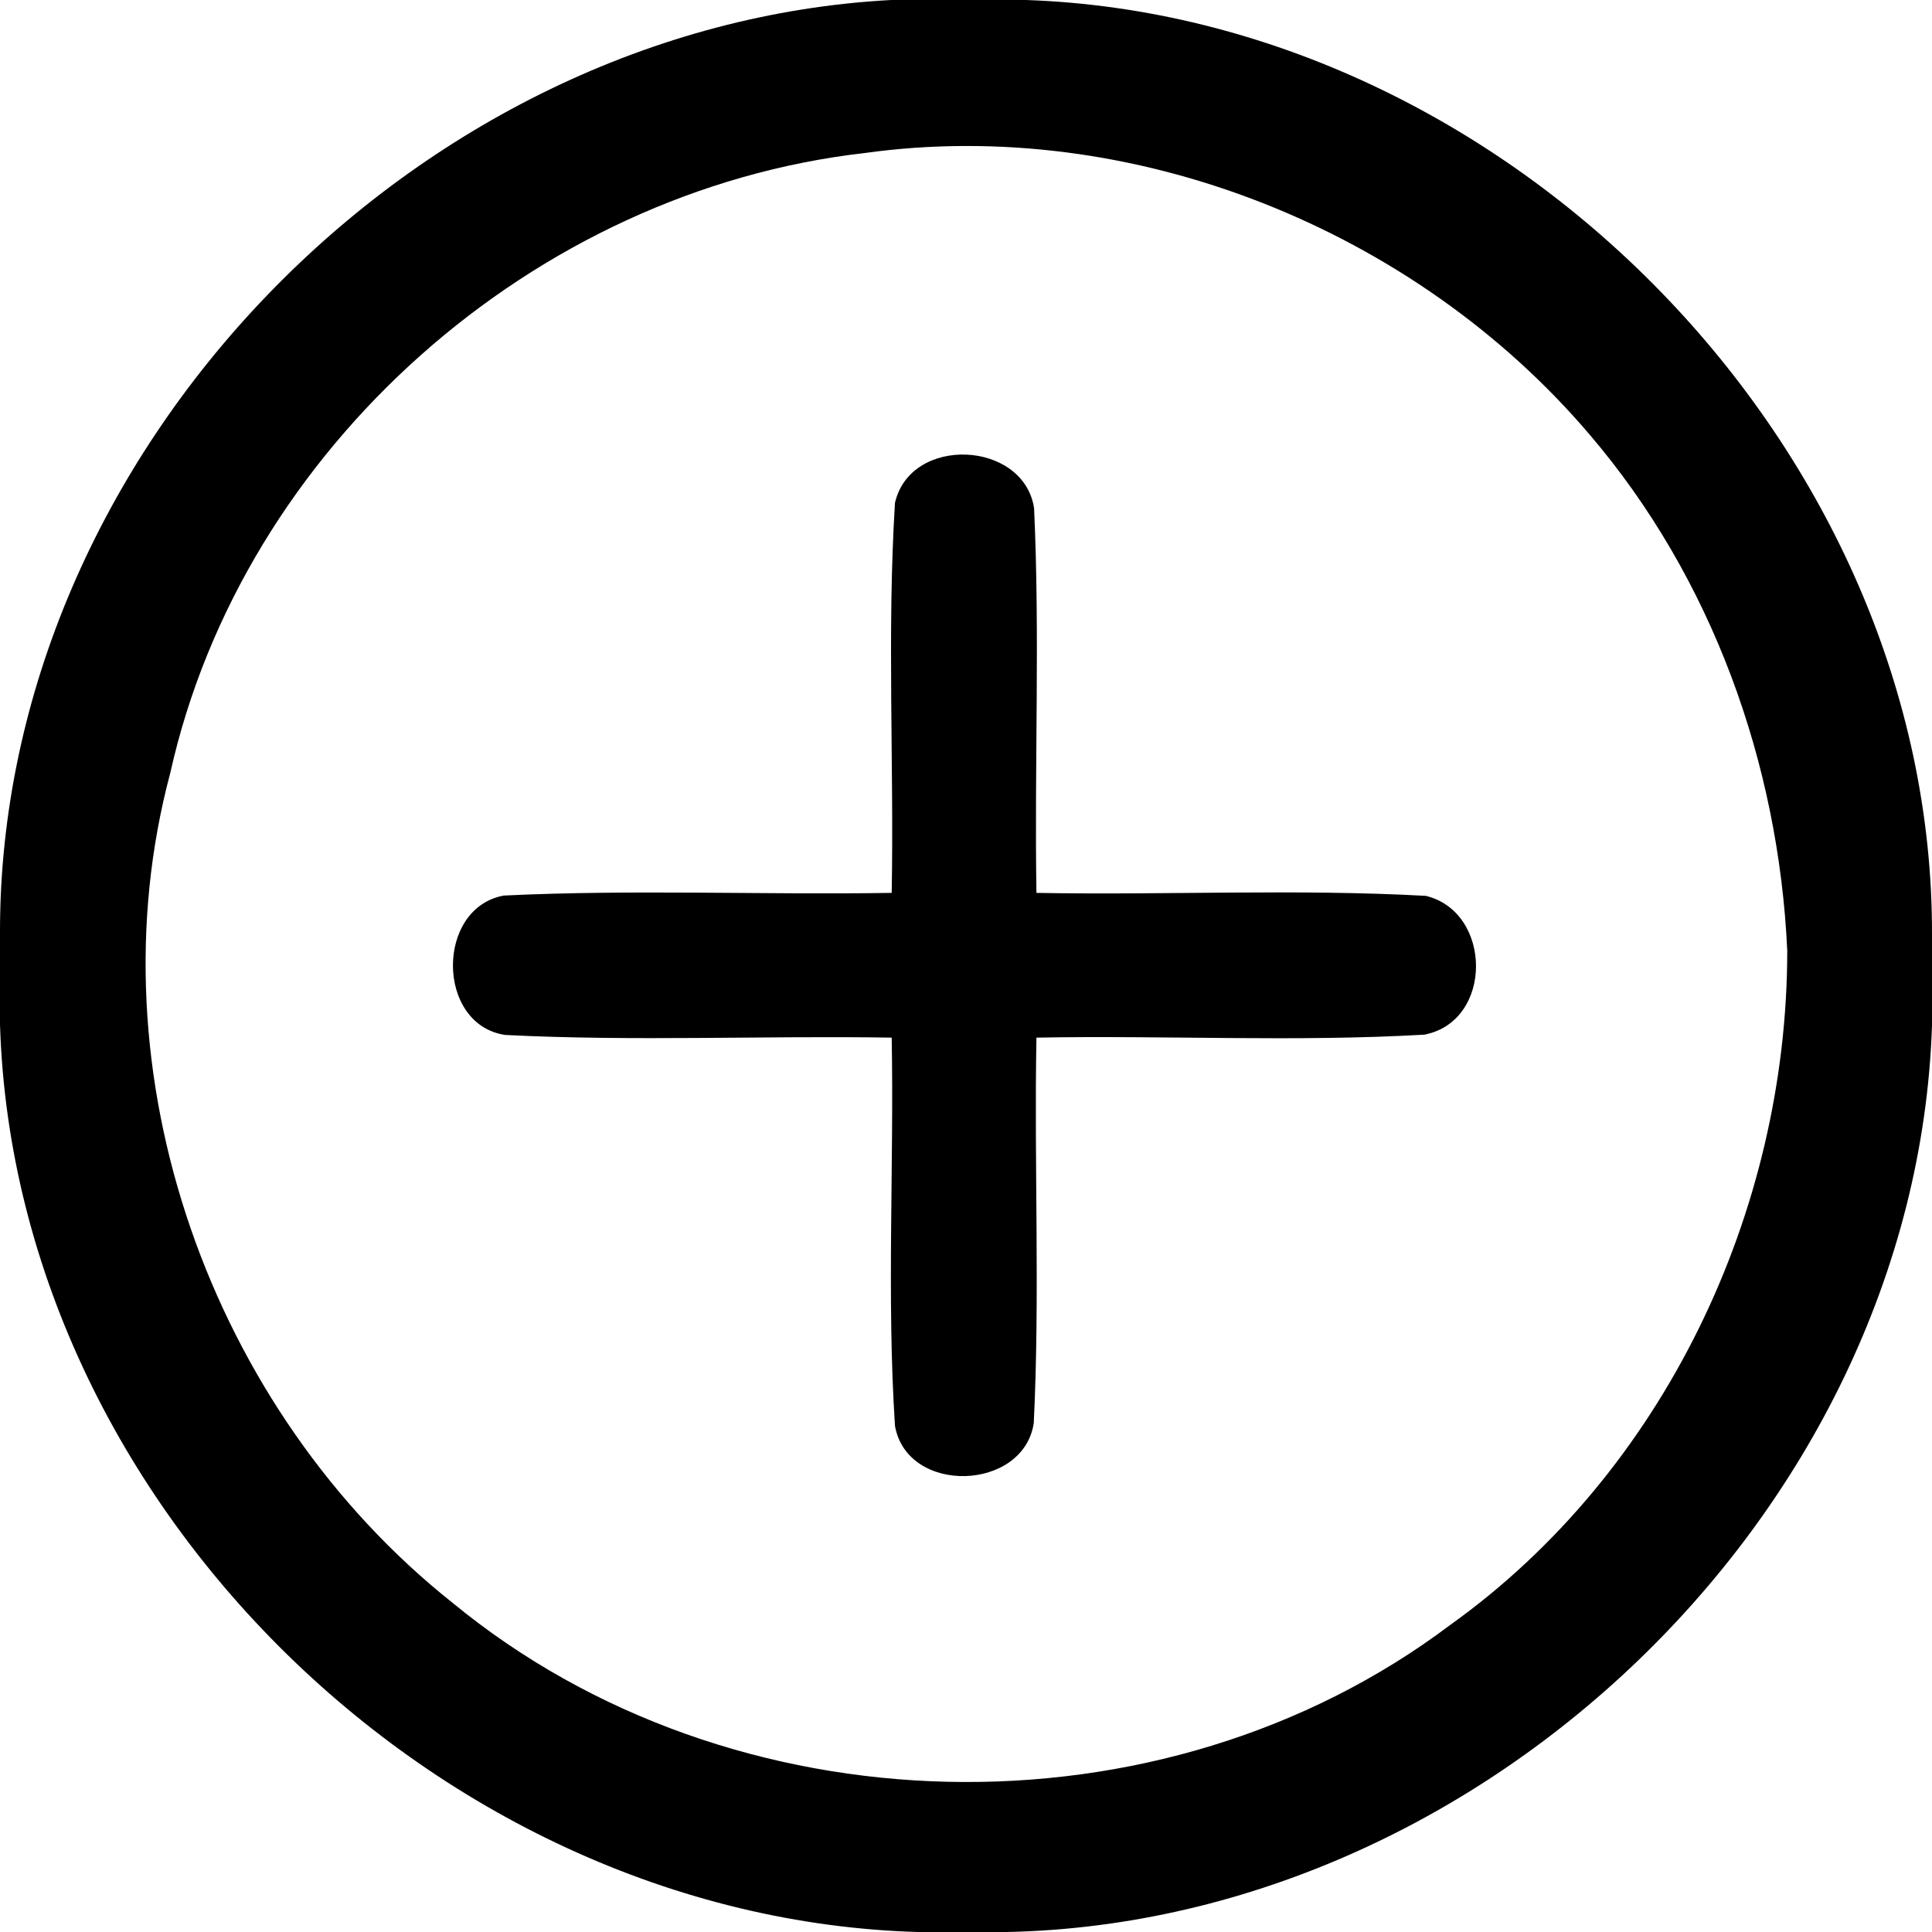 <?xml version="1.0" encoding="UTF-8" ?>
<!DOCTYPE svg PUBLIC "-//W3C//DTD SVG 1.1//EN" "http://www.w3.org/Graphics/SVG/1.1/DTD/svg11.dtd">
<svg width="65pt" height="65pt" viewBox="0 0 65 65" version="1.1" xmlns="http://www.w3.org/2000/svg">
<path  opacity="1.00" d=" M 29.98 0.00 L 34.52 0.00 C 50.77 0.56 65.04 15.12 65.00 31.44 L 65.00 34.51 C 64.44 51.11 49.27 65.36 32.67 65.00 L 32.56 65.00 C 15.86 65.50 0.51 51.18 0.00 34.46 L 0.00 31.37 C -0.02 15.23 13.94 0.86 29.98 0.00 M 29.08 5.15 C 17.98 6.42 8.17 15.06 5.73 26.00 C 3.03 36.10 7.09 47.46 15.22 53.92 C 24.62 61.66 39.06 62.00 48.79 54.67 C 55.98 49.53 60.13 40.76 60.13 31.98 C 59.84 25.68 57.60 19.44 53.48 14.62 C 47.60 7.71 38.10 3.89 29.08 5.15 Z" />
<path  opacity="1.00" d=" M 30.11 16.92 C 30.63 14.64 34.43 14.81 34.79 17.09 C 34.99 21.40 34.80 25.72 34.87 30.04 C 39.23 30.12 43.61 29.90 47.97 30.14 C 50.21 30.68 50.25 34.36 47.92 34.81 C 43.58 35.06 39.22 34.83 34.87 34.91 C 34.79 39.23 34.99 43.56 34.78 47.88 C 34.43 50.18 30.52 50.30 30.11 47.97 C 29.83 43.62 30.08 39.26 30.00 34.91 C 25.66 34.84 21.33 35.04 17.00 34.82 C 14.67 34.48 14.65 30.55 16.95 30.13 C 21.29 29.92 25.65 30.11 30.00 30.04 C 30.08 25.67 29.84 21.29 30.11 16.92 Z" />
</svg>
